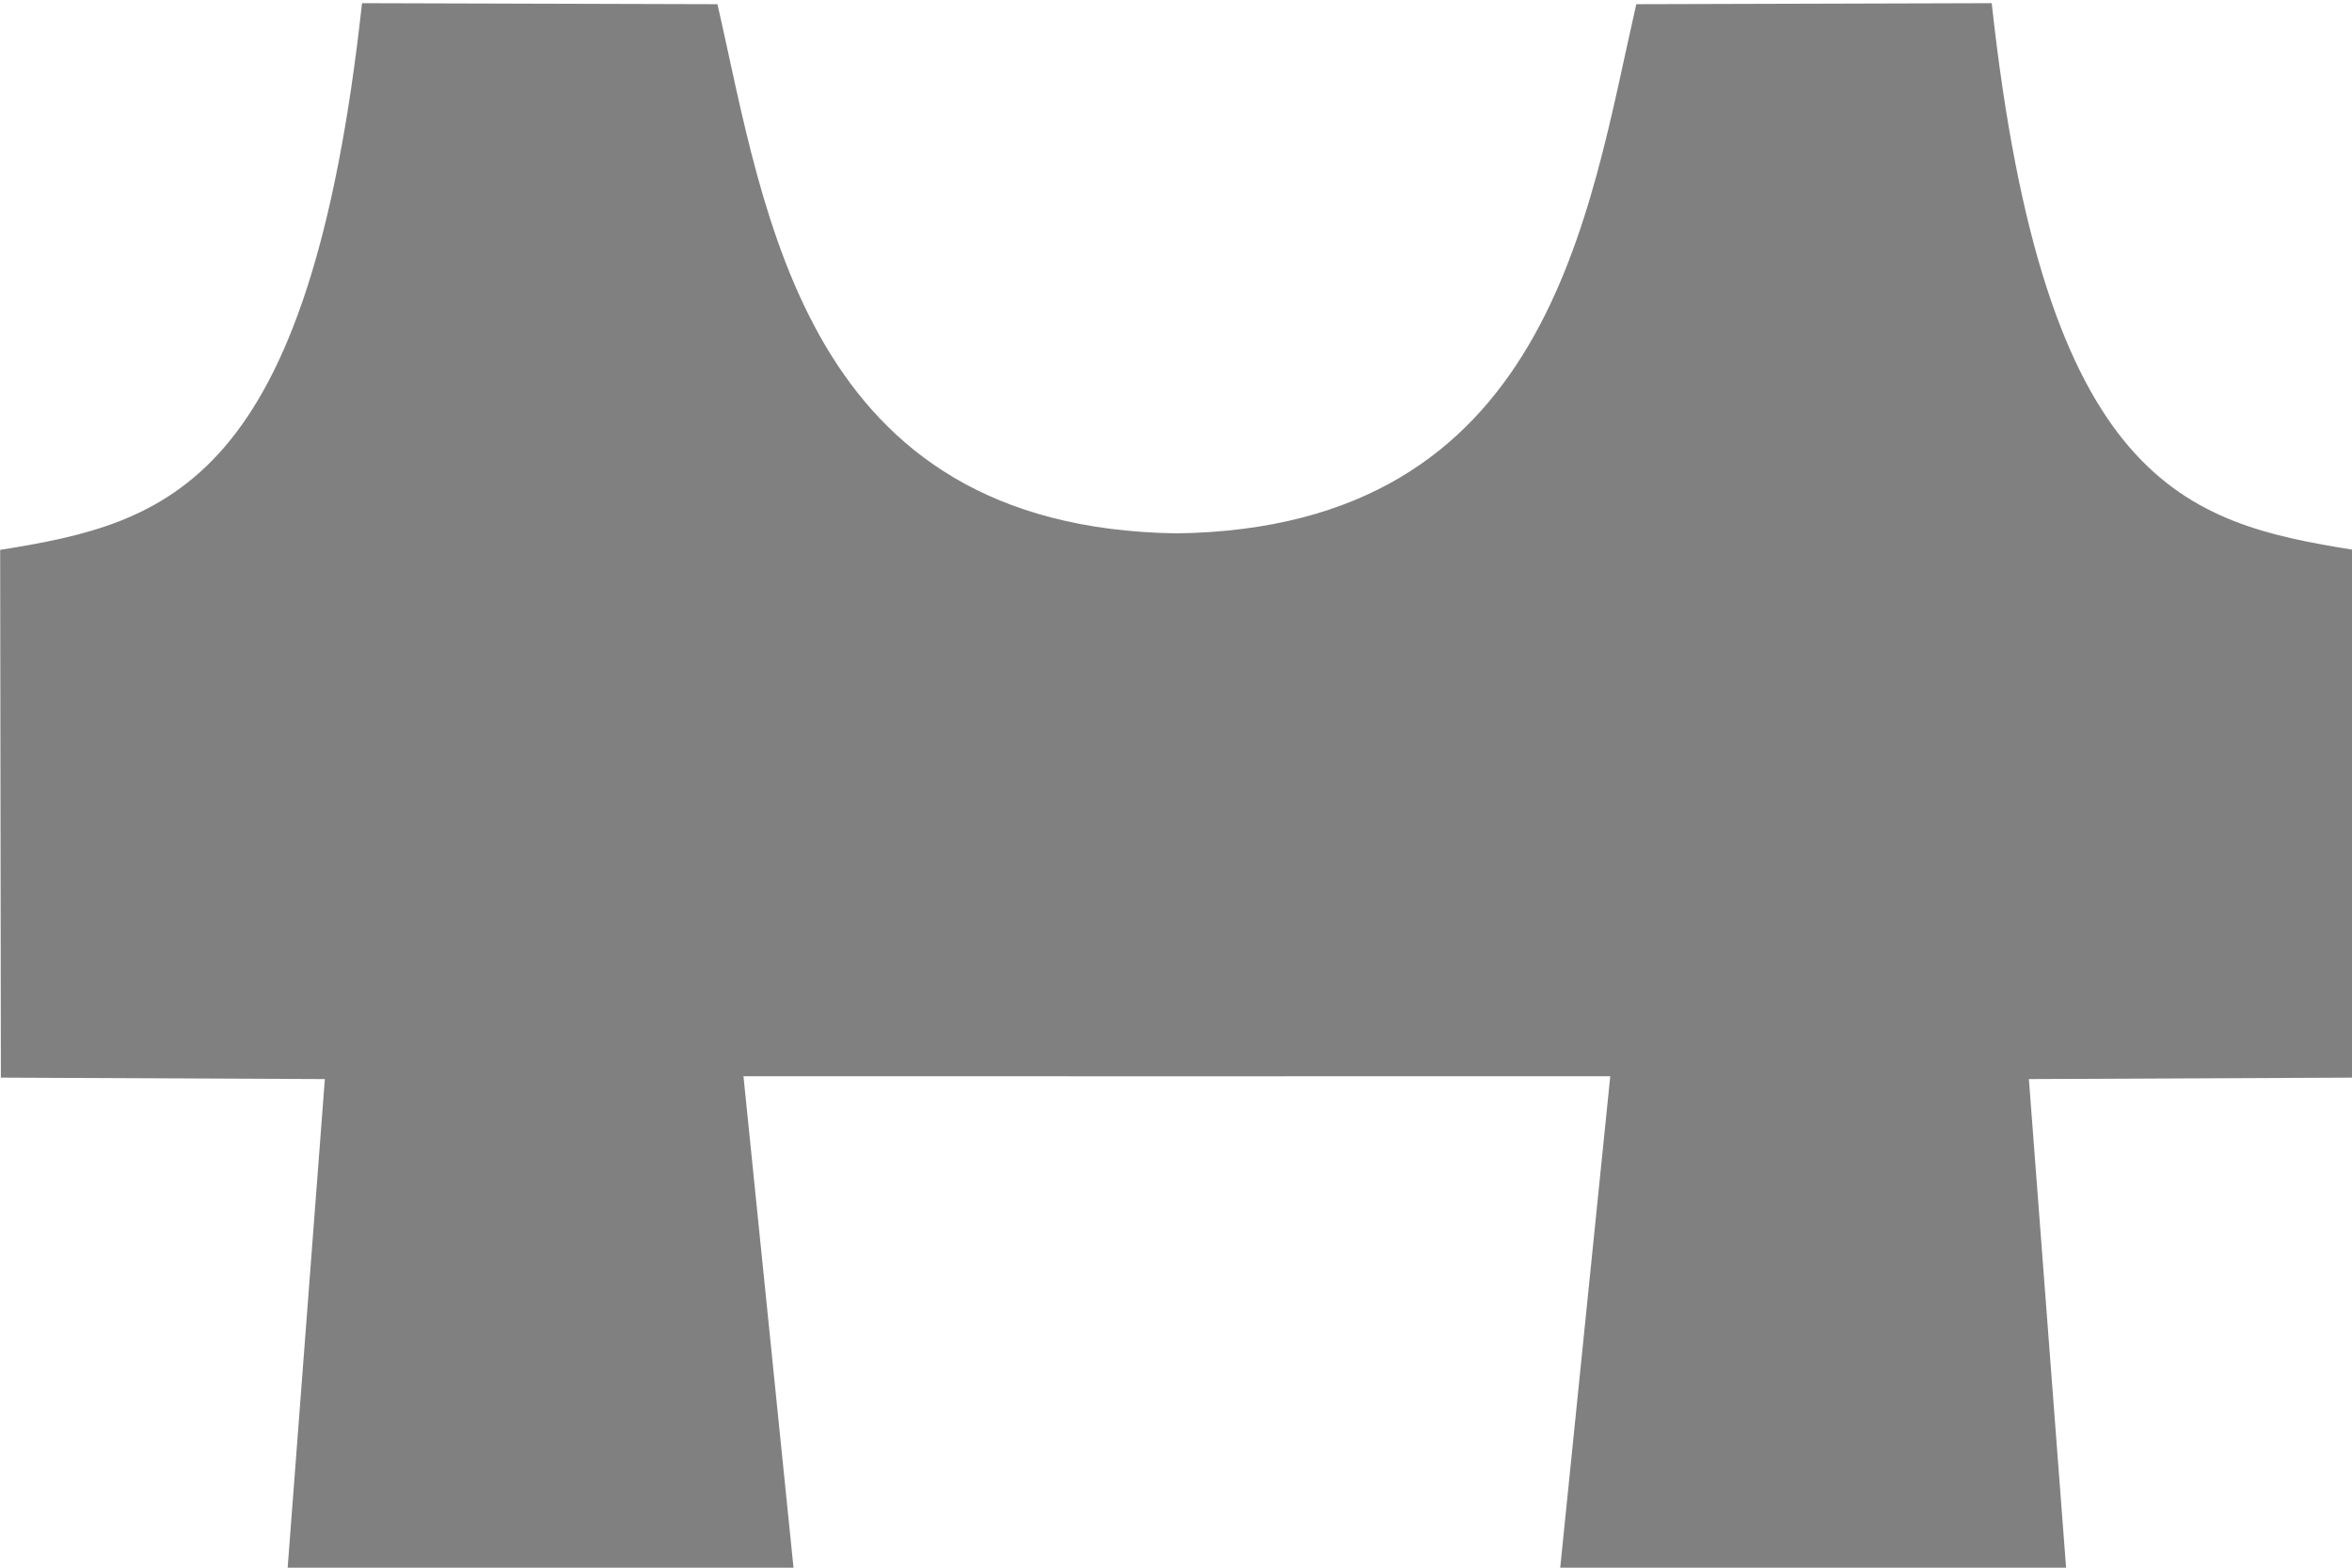 <svg id="SVGRoot" width="60mm" height="40mm" version="1.1" viewBox="0 0 60 40" xmlns="http://www.w3.org/2000/svg">
 <g id="layer1">
  <path id="path4713" d="m30.022 13.609c-9.526-0.136-10.496-8.167-11.72-13.502l-9.067-0.026c-1.341 12.299-4.947 13.264-9.231 13.949l0.018 13.466 8.265 0.037-0.959 12.598h12.928l-1.29-12.671 11.056 0.002 11.056-0.002-1.29 12.671h12.928l-0.959-12.598 8.265-0.037 0.018-13.466c-4.283-0.685-7.889-1.65-9.231-13.949l-9.067 0.026c-1.224 5.335-2.194 13.366-11.72 13.502z" fill="#808080"/>
 </g>
</svg>
